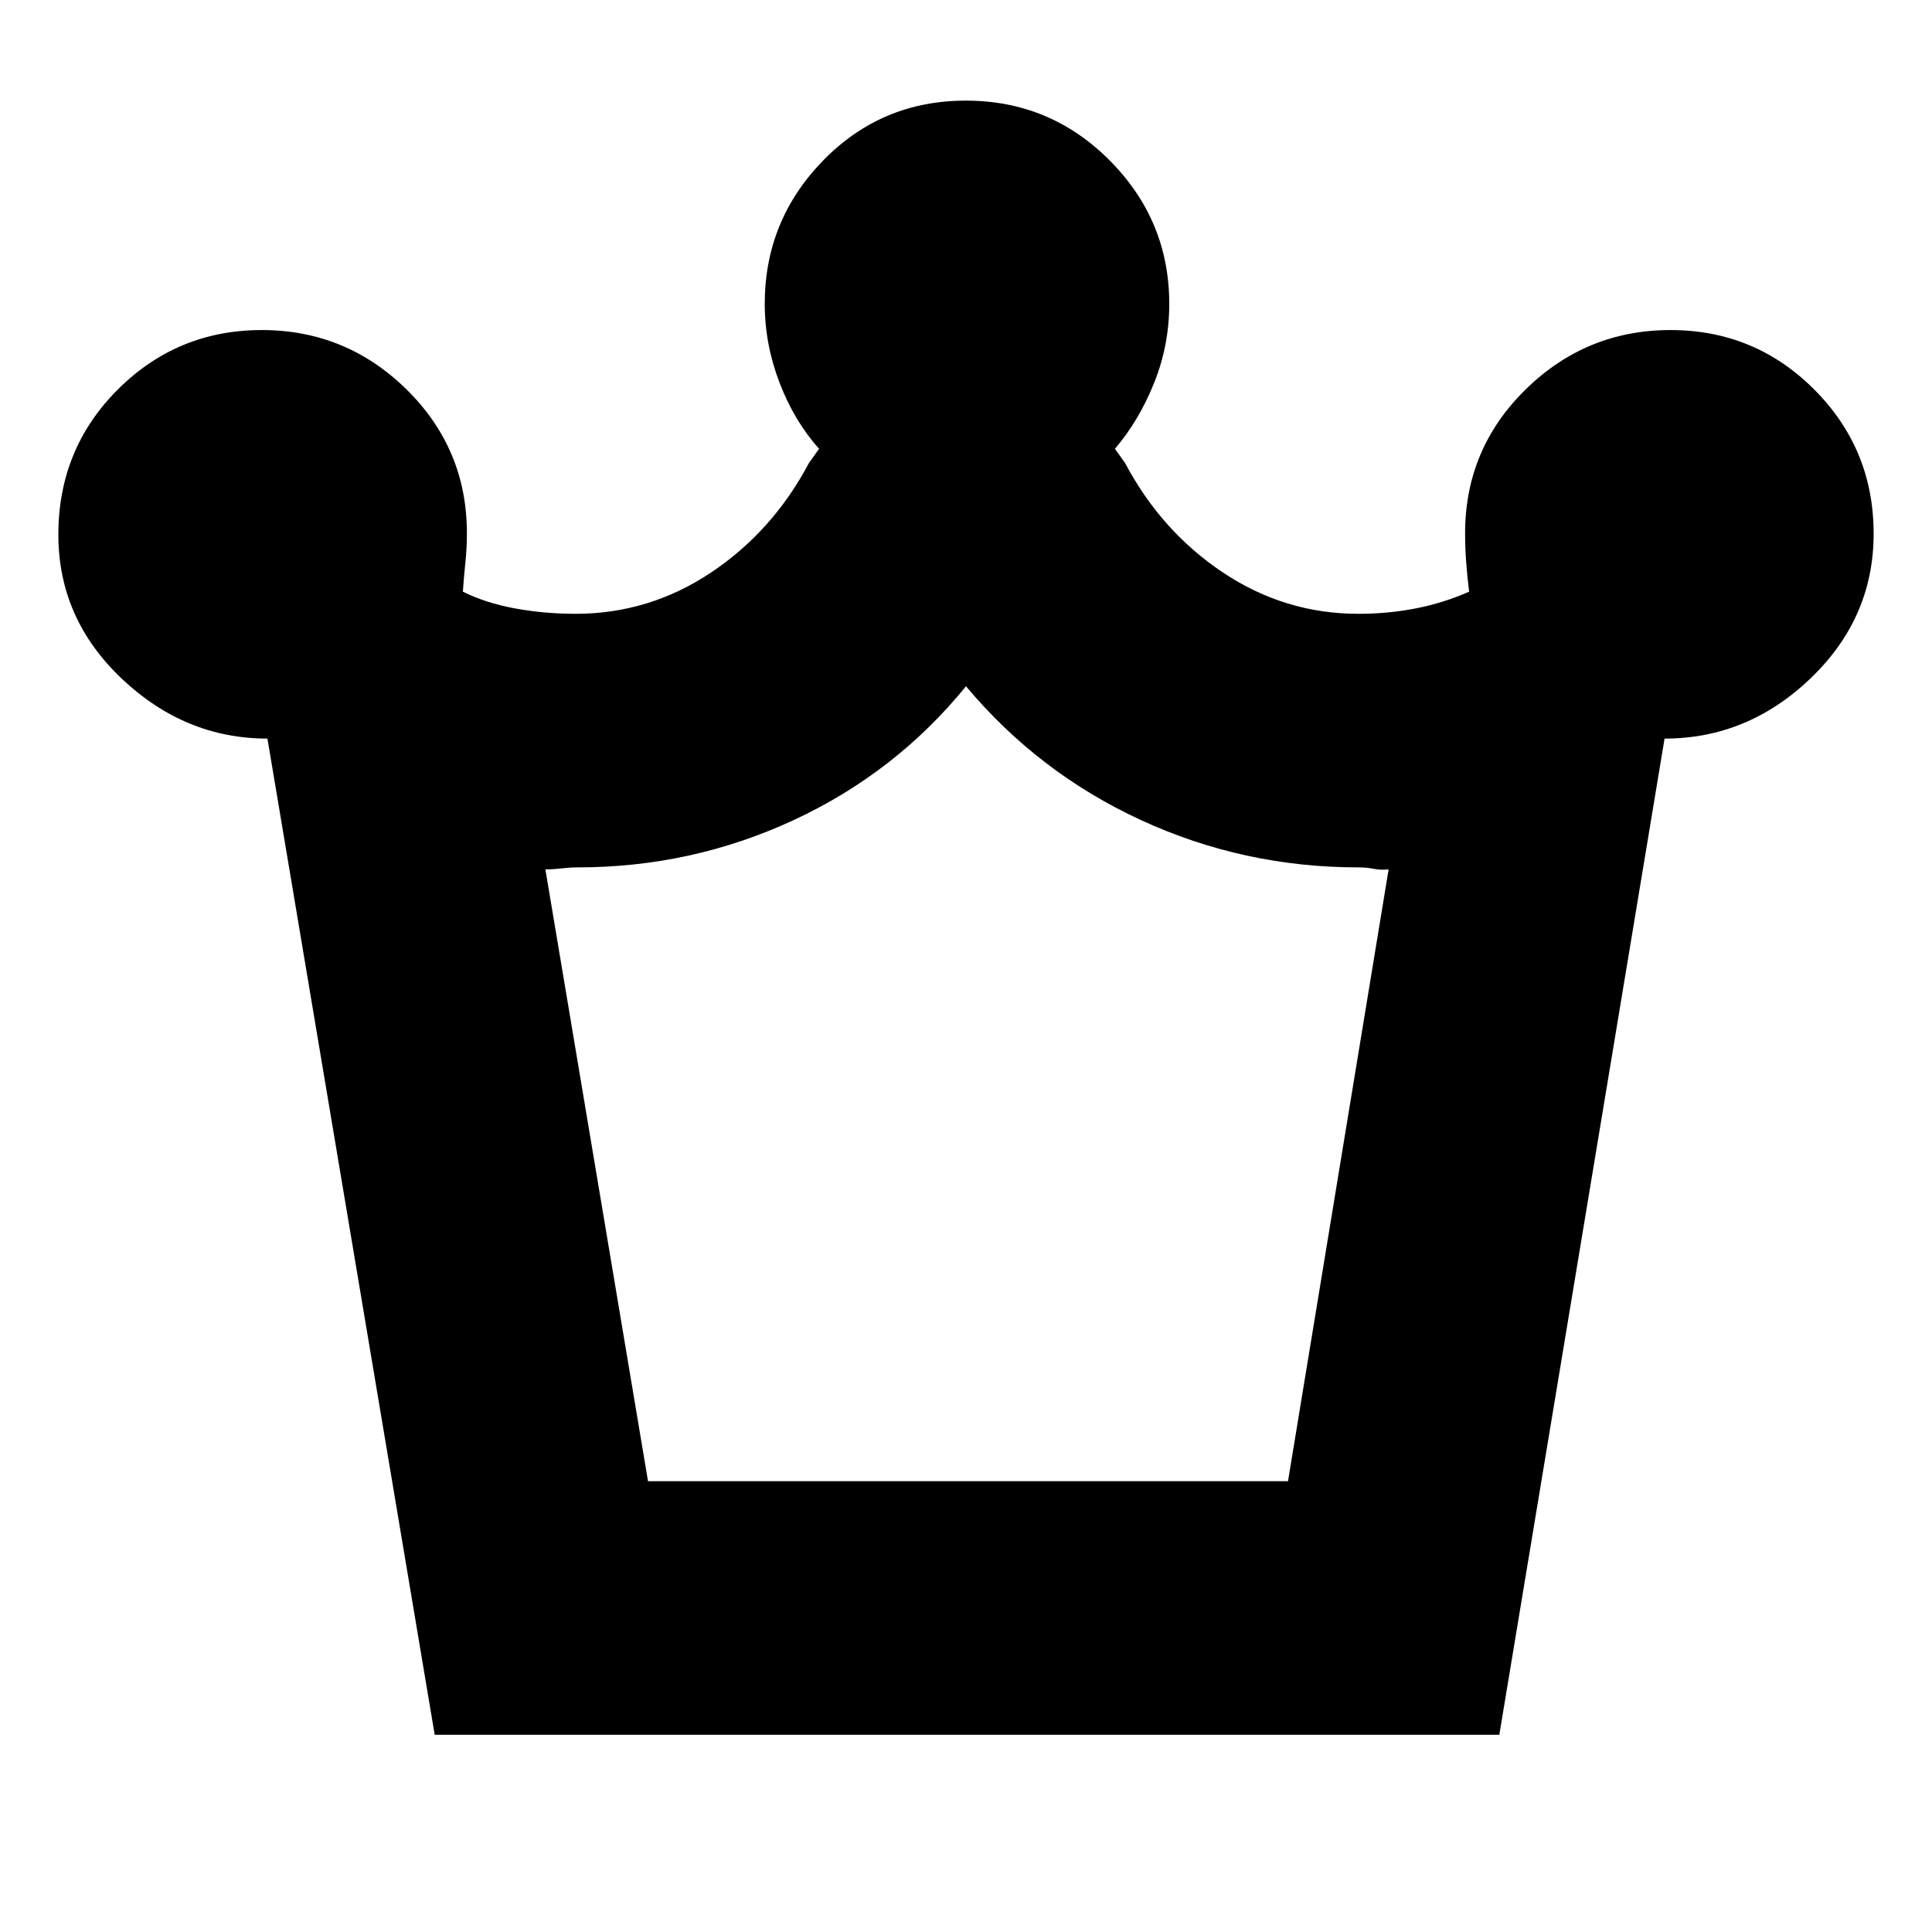 <svg xmlns="http://www.w3.org/2000/svg" height="20" viewBox="0 -960 960 960" width="20"><path d="m216-98-83.11-495q-40.95 0-72.42-29.8Q29-652.61 29-694.32 29-737 58.58-766.5q29.58-29.5 71.5-29.5T202-766.49q30 29.5 30 71.49 0 7.5-.75 14.5T230-666q11.4 5.67 25.99 8.33Q270.57-655 286-655q36.56 0 67.28-20.5T402-730l5-7q-12.29-13.66-19.65-32.83Q380-789 380-809q0-41.48 29.01-71.24Q438.02-910 479.94-910t71.49 29.76Q581-850.48 581-809q0 20.49-7.5 39.21Q566-751.06 554-737l5 7q18 34 48.72 54.5T675-655q14.81 0 28.53-2.69 13.73-2.69 26.47-8.31-1-8-1.5-15.12-.5-7.11-.5-13.88 0-41.99 30.08-71.49 30.08-29.51 72-29.51t71.42 29.56q29.5 29.56 29.5 71.63Q931-653 899.73-623t-72.62 30L745-98H216Zm106-126h318l50-304q-4.02.4-7.5-.3-3.48-.7-7.5-.7-57.11 0-108.05-23.5Q516-576 480-619q-35 43-85.63 66.5Q343.74-529 287-529q-3.78 0-8 .5-4.22.5-8 .5l51 304Zm159 0Z"/></svg>